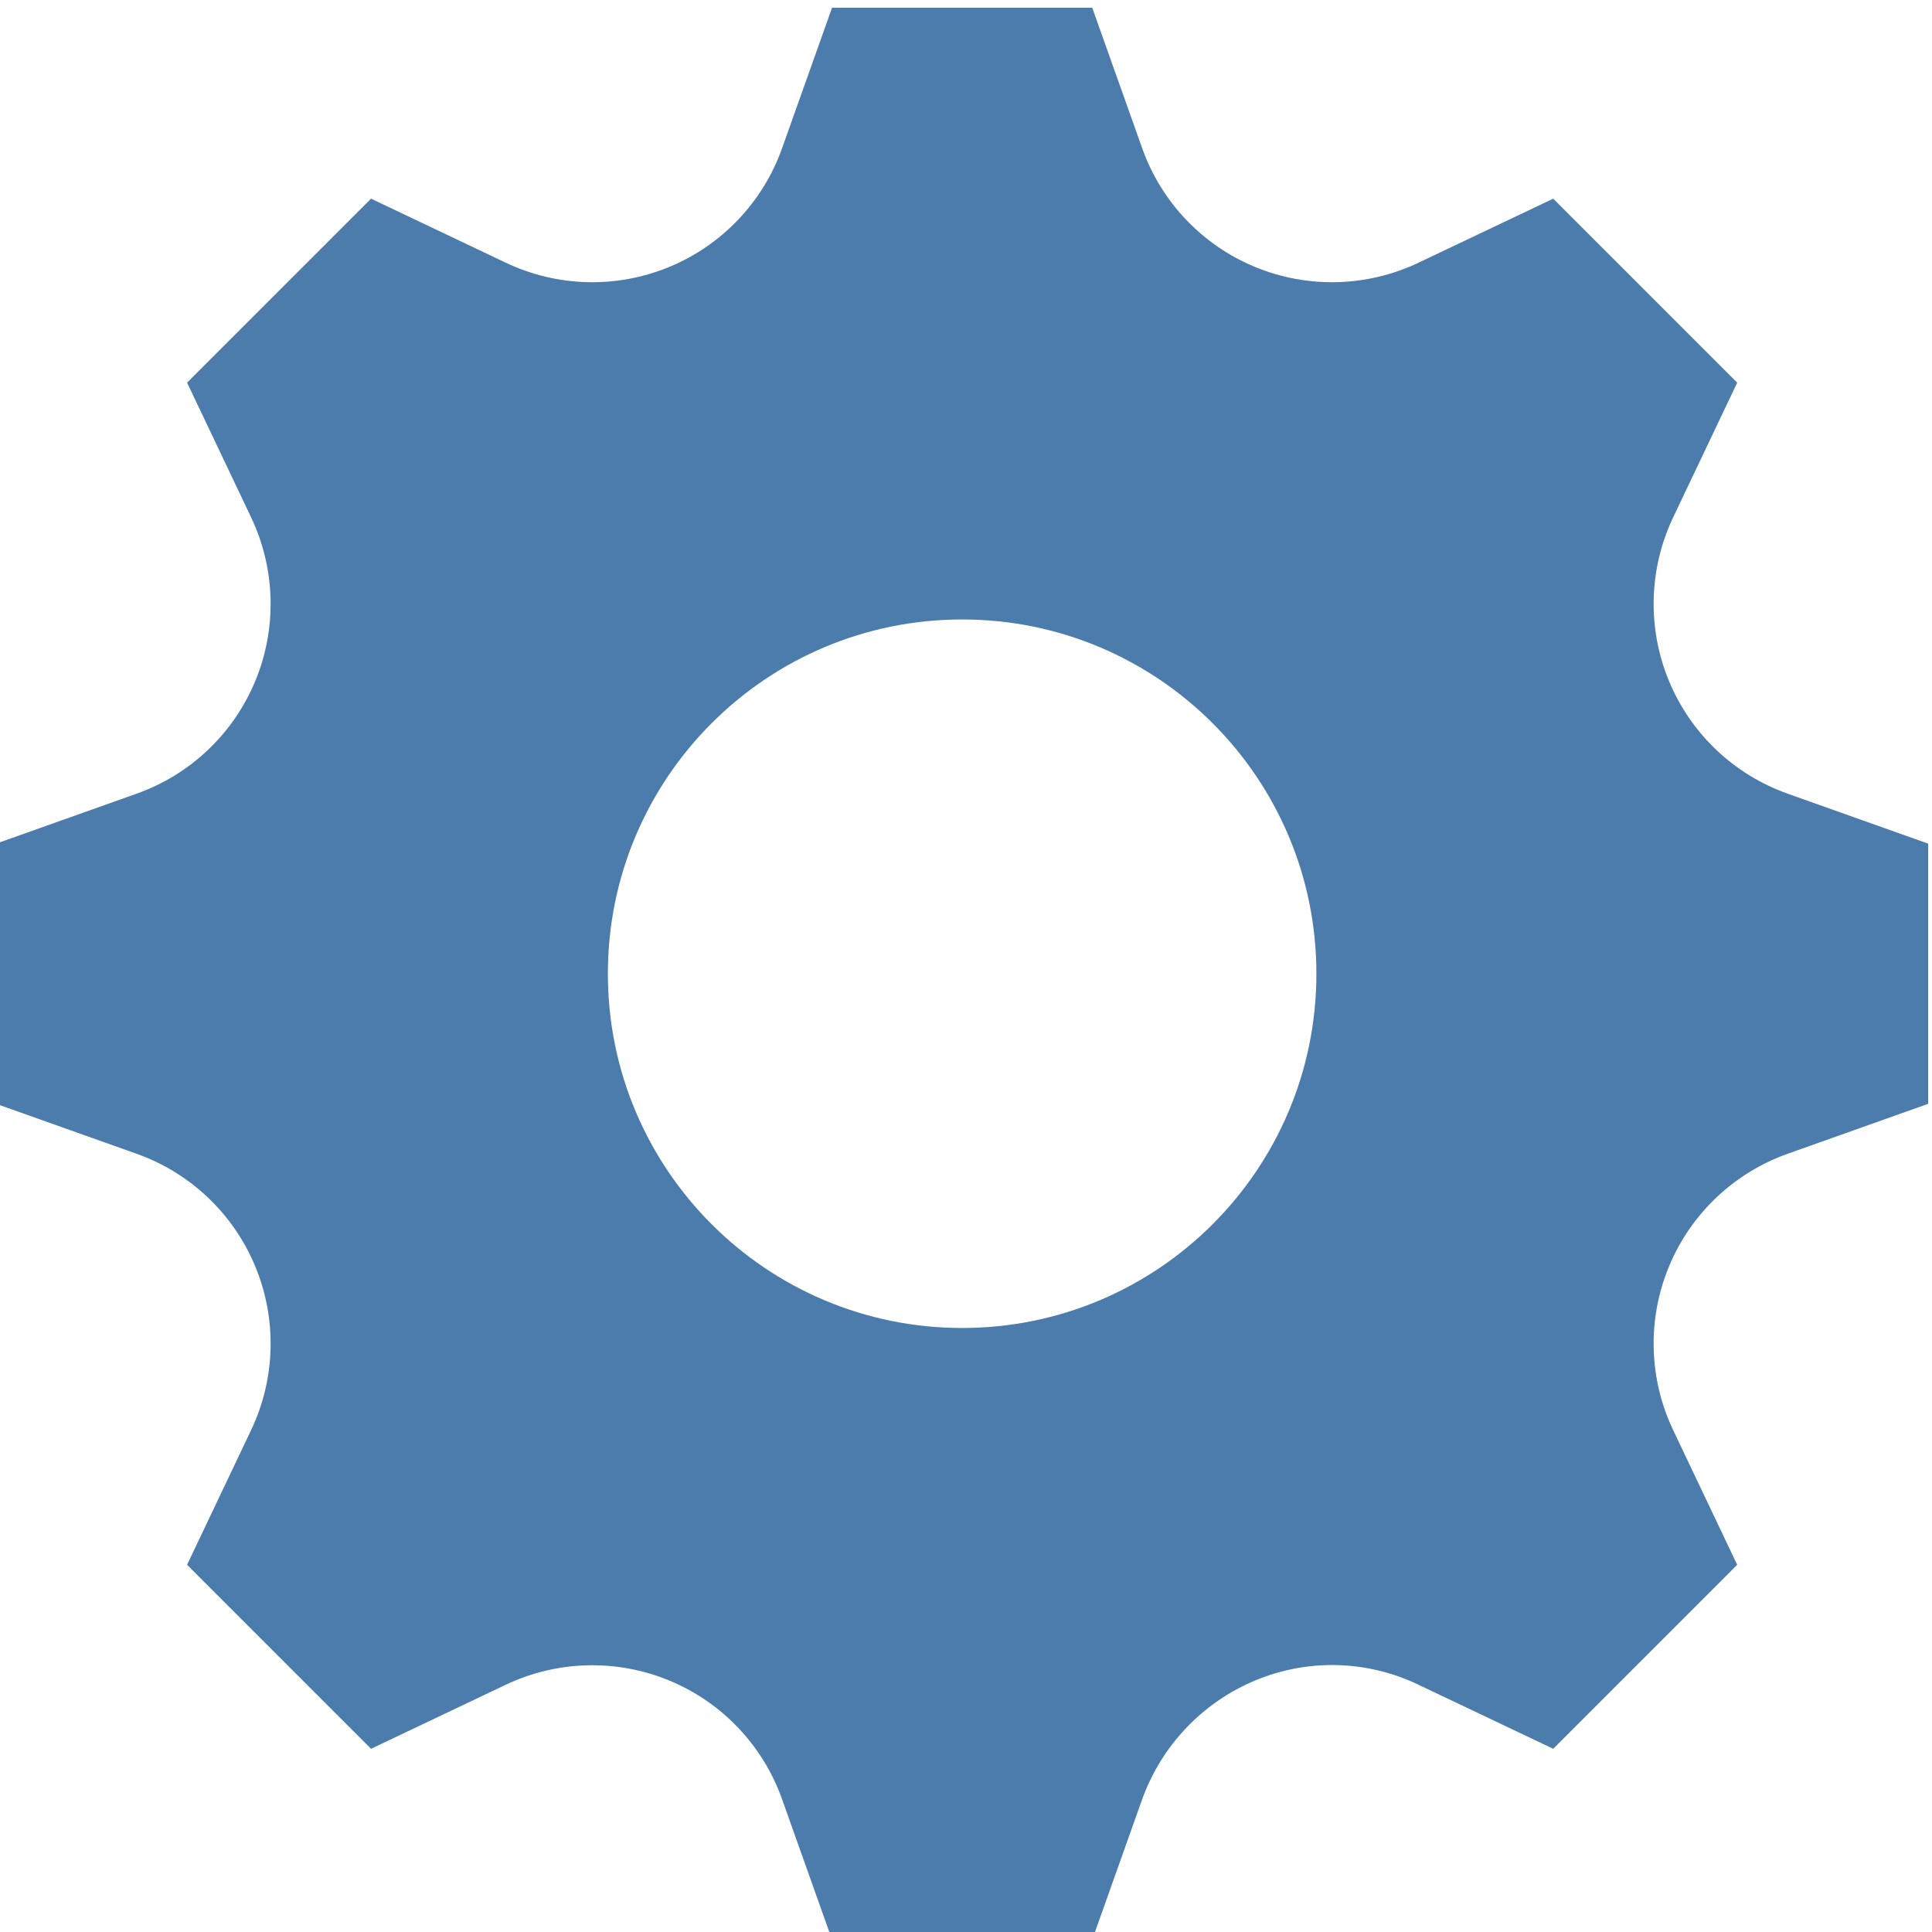 <?xml version="1.0" encoding="UTF-8" standalone="no"?>
<svg width="500px" height="500px" viewBox="0 0 500 500" version="1.1" xmlns="http://www.w3.org/2000/svg" xmlns:xlink="http://www.w3.org/1999/xlink" xmlns:sketch="http://www.bohemiancoding.com/sketch/ns">
    <title>gear</title>
    <description>Created with Sketch (http://www.bohemiancoding.com/sketch)</description>
    <defs></defs>
    <g id="Page-1" stroke="none" stroke-width="1" fill="none" fill-rule="evenodd" sketch:type="MSPage">
        <path d="M499,285.667 L499,218.331 L462.615,205.392 C448.743,200.459 437.581,189.865 431.943,176.265 C431.941,176.26 431.938,176.254 431.936,176.249 C426.282,162.614 426.677,147.222 433.015,133.891 L449.584,99.032 L401.97,51.417 L367.115,67.985 C353.791,74.319 338.377,74.716 324.751,69.064 C324.745,69.062 324.739,69.061 324.734,69.058 C311.124,63.415 300.544,52.269 295.608,38.387 L282.666,2 L215.331,2 L202.392,38.385 C197.459,52.257 186.865,63.417 173.265,69.057 C173.258,69.059 173.254,69.062 173.248,69.063 C159.613,74.718 144.22,74.322 130.887,67.984 L96.029,51.415 L48.415,99.029 L64.984,133.885 C71.318,147.209 71.714,162.624 66.063,176.251 C66.061,176.256 66.058,176.262 66.056,176.267 C60.414,189.876 49.267,200.455 35.387,205.391 L-1,218.331 L-1,285.667 L35.383,298.606 C49.256,303.539 60.416,314.132 66.056,327.732 C66.058,327.738 66.059,327.744 66.062,327.749 C71.717,341.385 71.322,356.779 64.984,370.11 L48.414,404.968 L96.028,452.583 L130.883,436.015 C144.208,429.681 159.623,429.284 173.249,434.936 C173.255,434.938 173.261,434.941 173.266,434.943 C186.875,440.585 197.453,451.731 202.39,465.612 L215.331,502 L282.666,502 L295.524,465.847 C300.504,451.845 311.189,440.575 324.913,434.87 C324.919,434.868 324.924,434.865 324.93,434.863 C338.433,429.246 353.684,429.631 366.893,435.91 L401.968,452.583 L449.583,404.968 L433.005,370.093 C426.677,356.782 426.283,341.381 431.93,327.767 C431.932,327.761 431.934,327.756 431.937,327.75 C437.585,314.127 448.743,303.54 462.637,298.598 L499,285.667 L499,285.667 Z M249,343.682 C198.364,343.682 157.316,302.635 157.316,252 C157.316,201.365 198.364,160.317 249,160.317 C299.635,160.317 340.682,201.365 340.682,252 C340.682,302.635 299.635,343.682 249,343.682 L249,343.682 Z" id="gear-icon" fill="#4B7CAB" sketch:type="MSShapeGroup"></path>
    </g>
</svg>